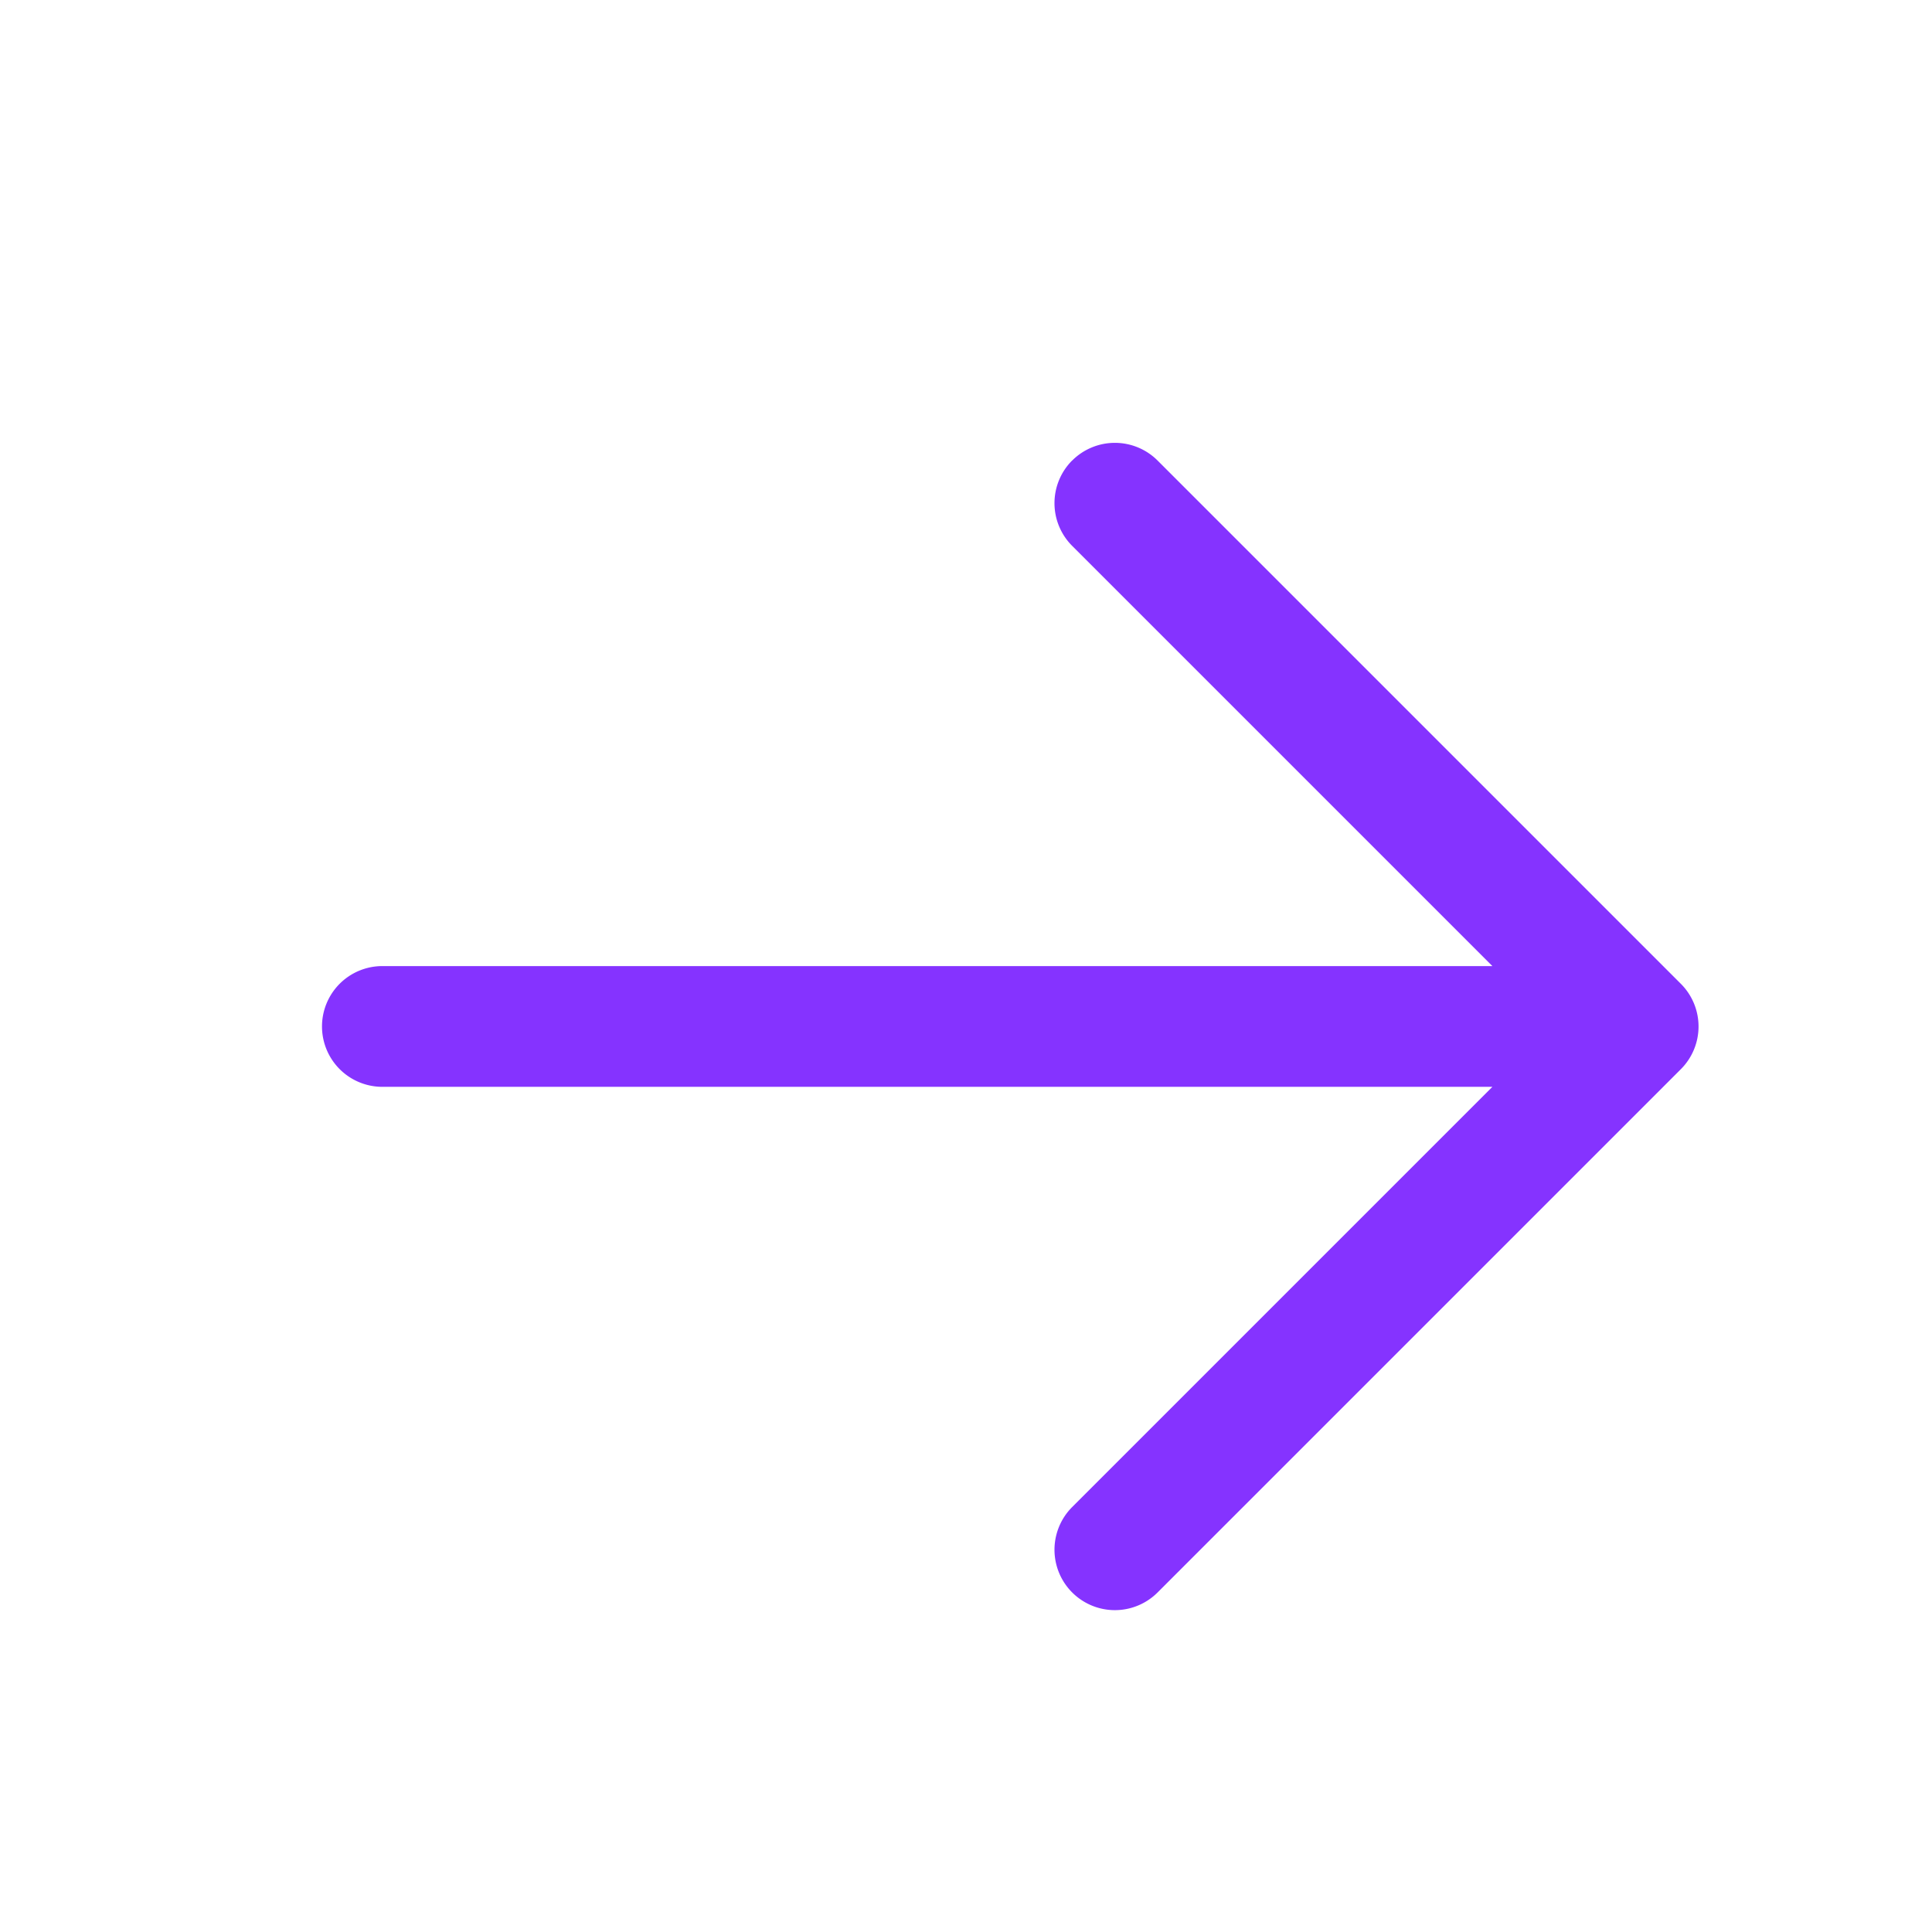 <svg xmlns="http://www.w3.org/2000/svg" width="24" height="24" fill="none" xmlns:v="https://vecta.io/nano"><path fill-rule="evenodd" d="M13.319 5.72a.75.75 0 0 0 0 1.061l5.22 5.22H4.75a.75.75 0 1 0 0 1.5h13.789l-5.22 5.22a.75.75 0 0 0 1.061 1.061l6.5-6.5a.75.75 0 0 0 0-1.061l-6.5-6.5a.75.75 0 0 0-1.061 0z" fill="#8533ff"/></svg>